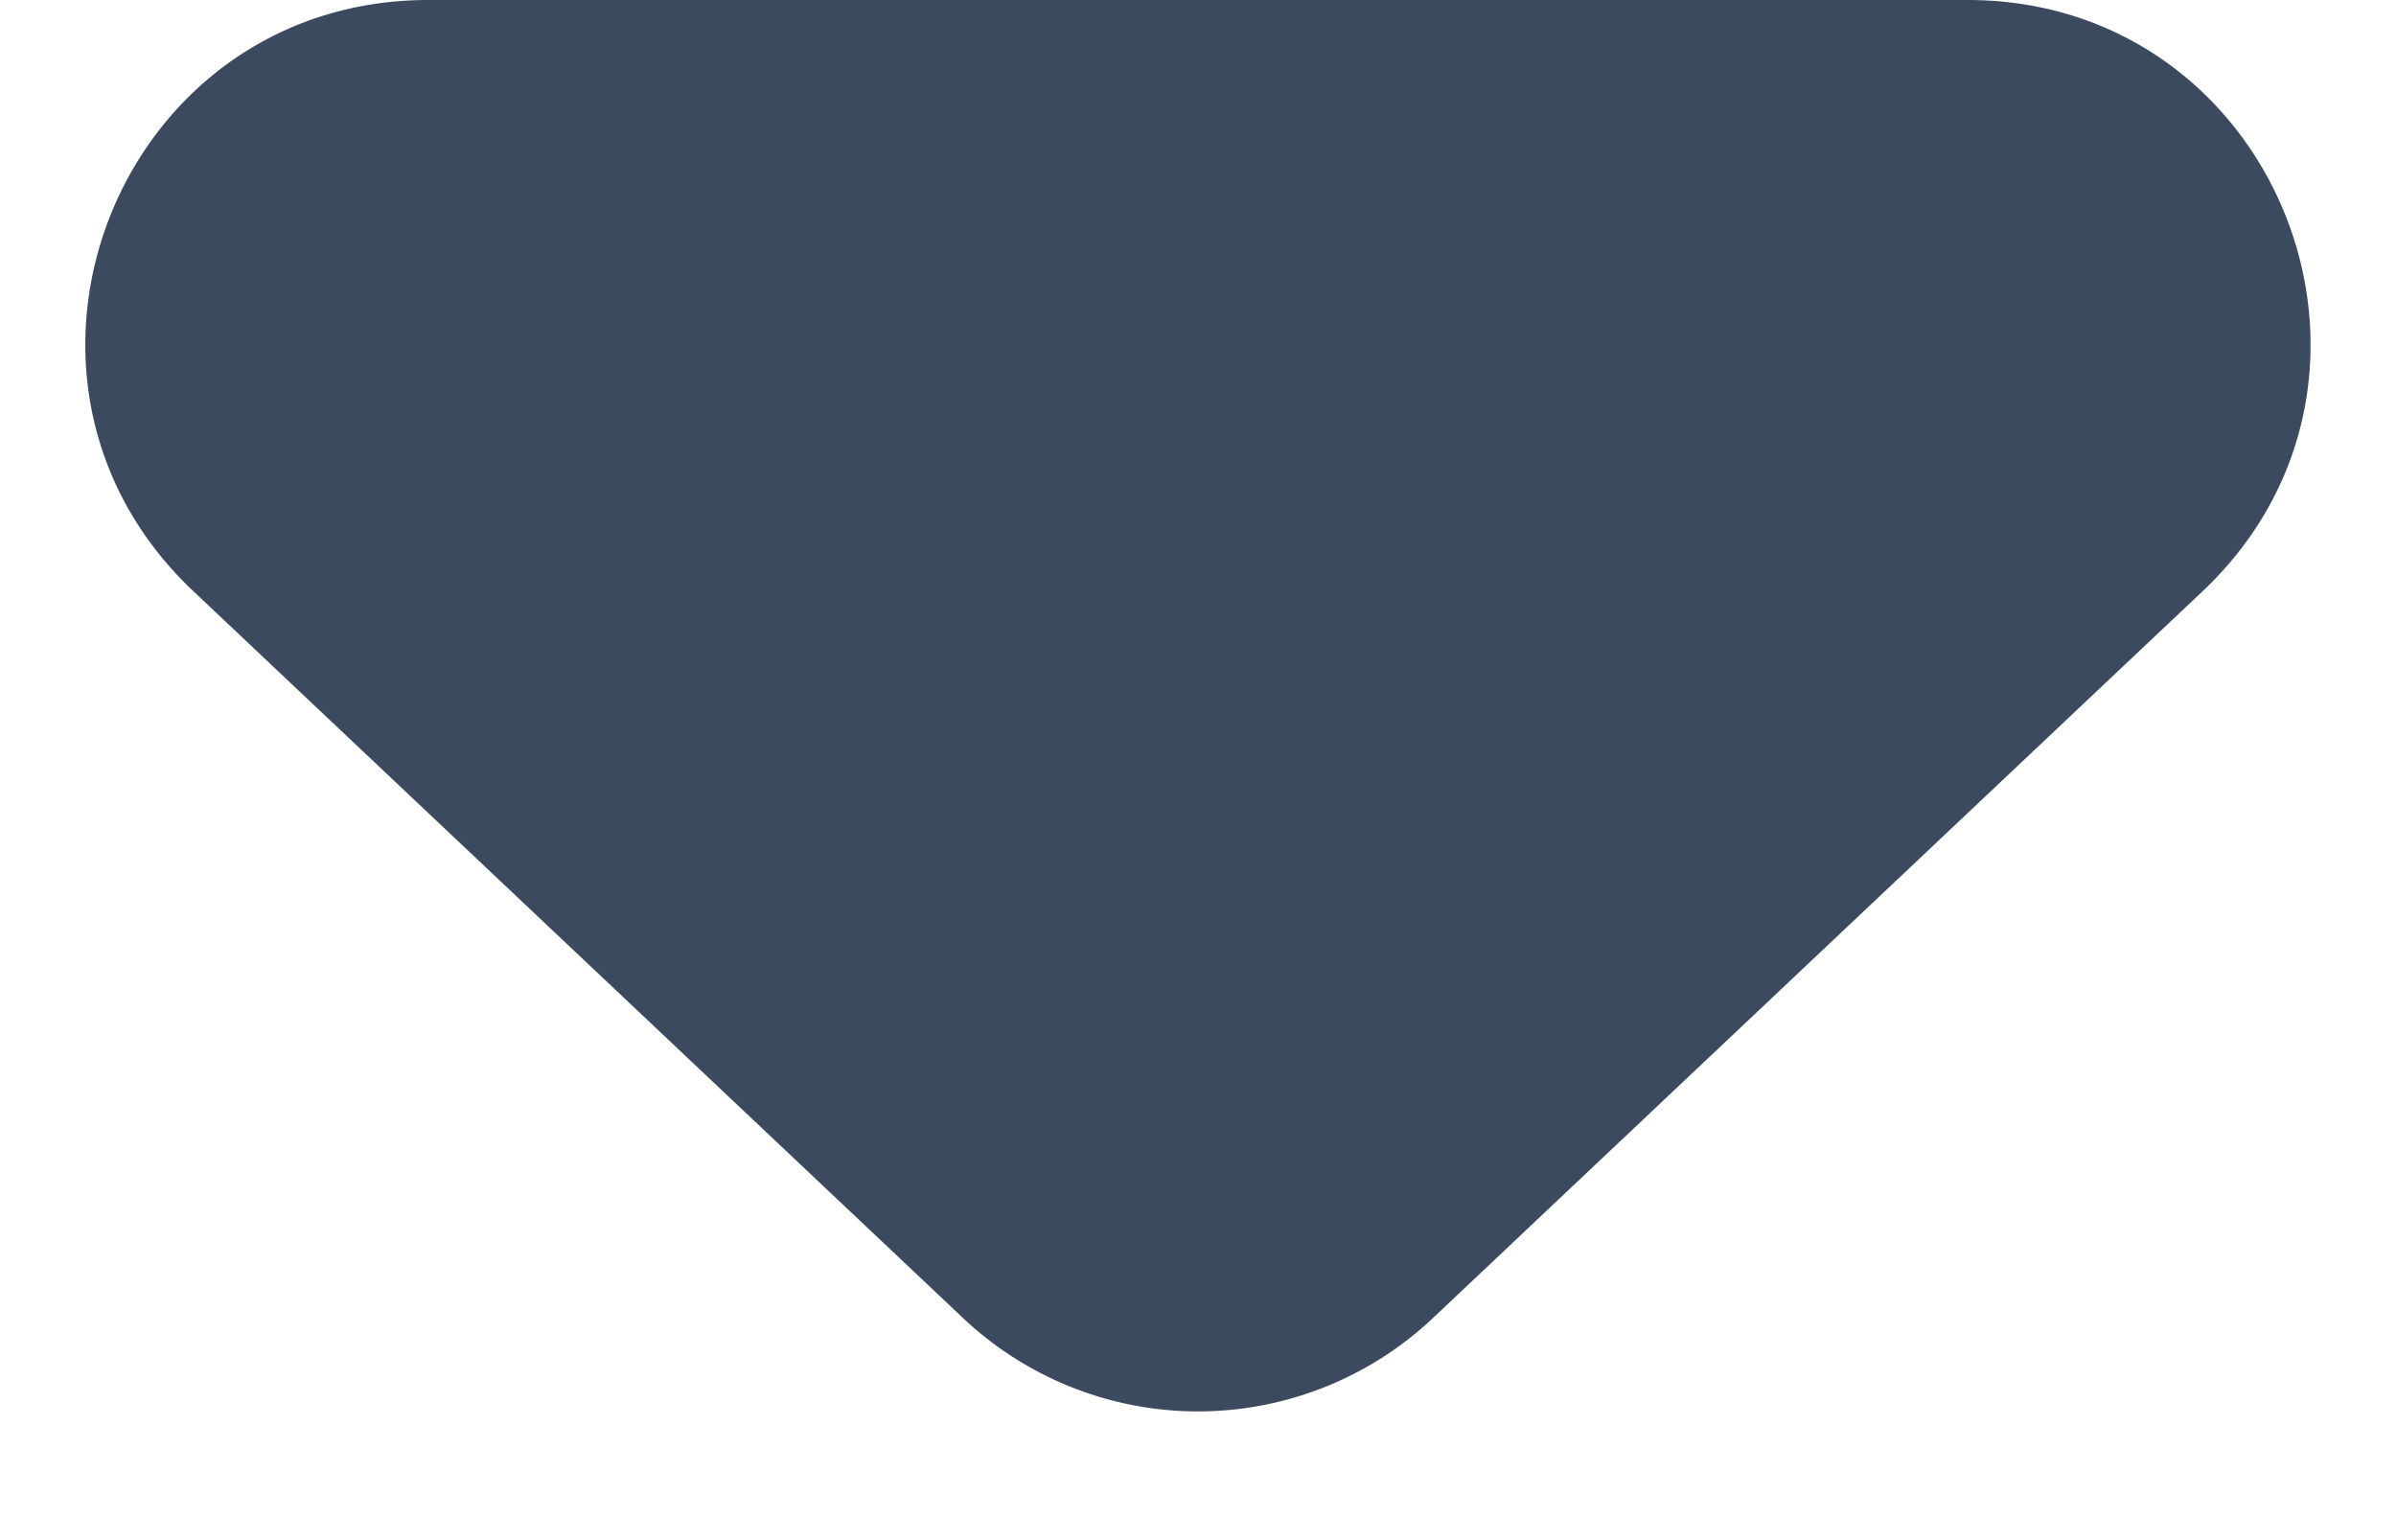 <svg width="14" height="9" viewBox="0 0 14 9" fill="none" xmlns="http://www.w3.org/2000/svg"><path d="M5.627 7.702a2 2 0 0 0 2.746 0l4.498-4.248C14.185 2.21 13.306 0 11.496 0H2.503C.693 0-.186 2.211 1.129 3.454l4.498 4.248z" fill="#3C4A60"/></svg>